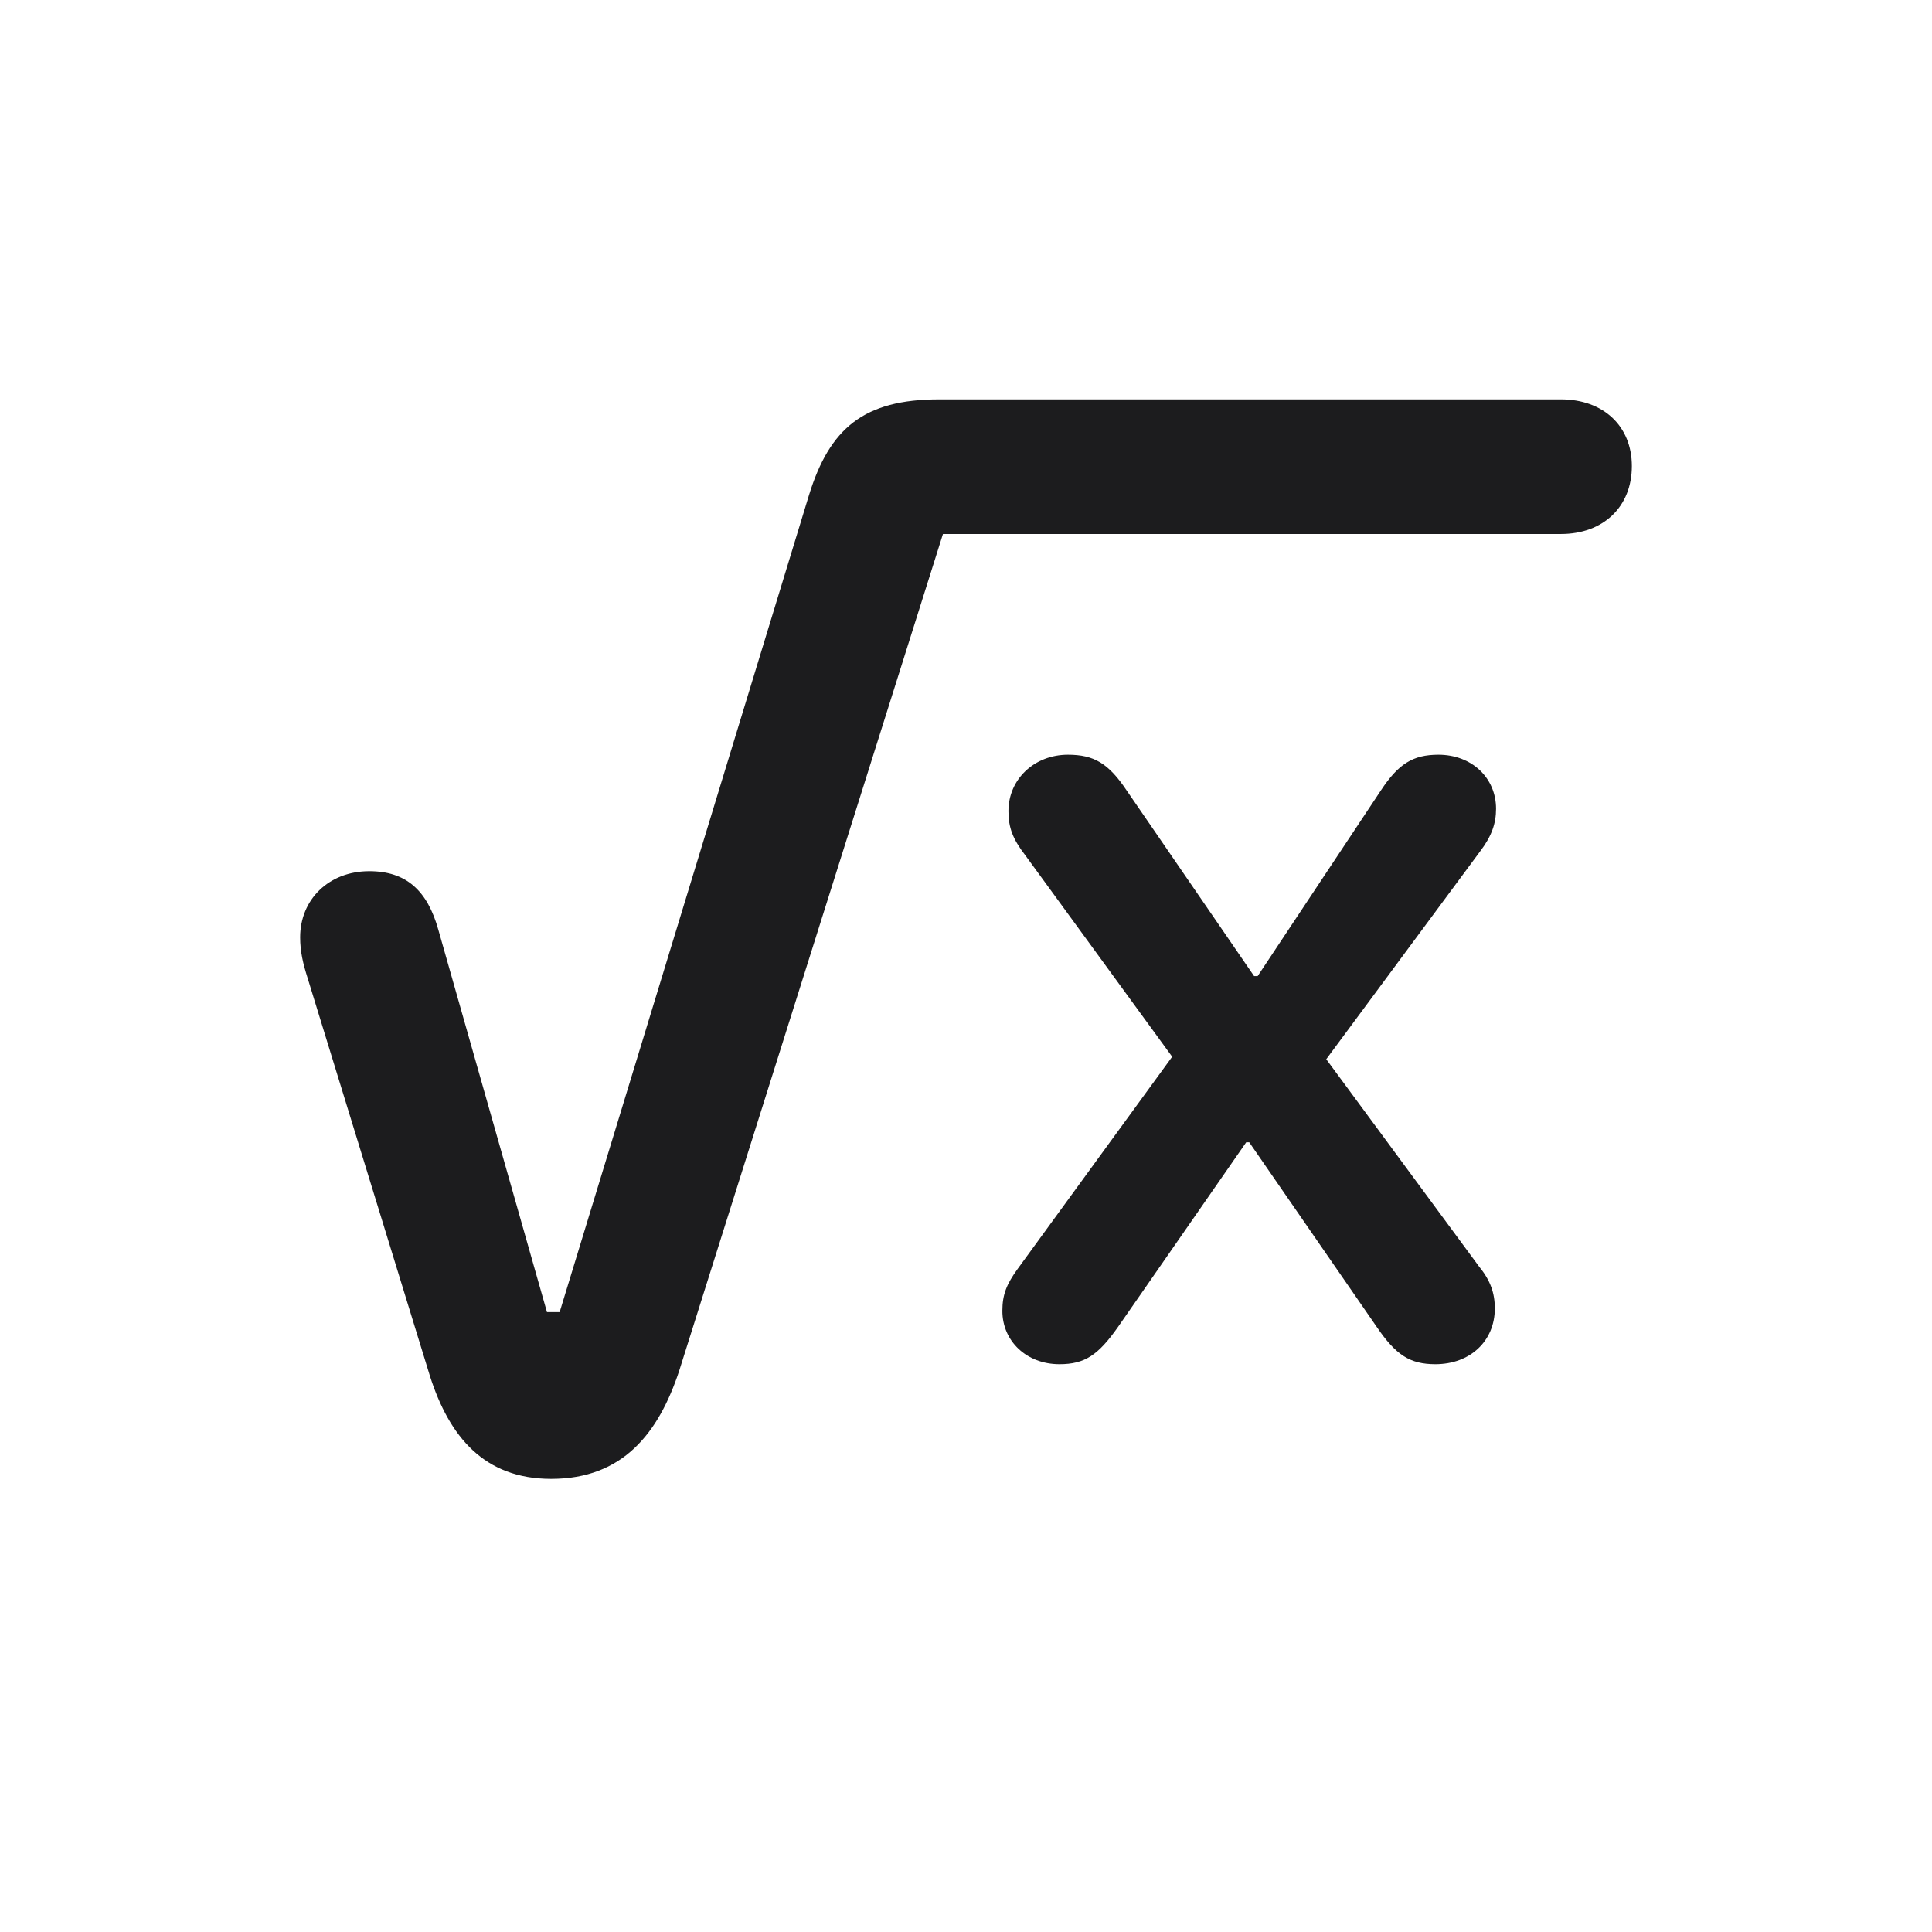 <svg width="28" height="28" viewBox="0 0 28 28" fill="none" xmlns="http://www.w3.org/2000/svg">
<path d="M7.988 21.433C9.025 21.433 9.544 20.773 9.843 19.868L13.666 7.739H22.622C23.237 7.739 23.65 7.344 23.65 6.755C23.65 6.175 23.237 5.788 22.622 5.788H13.613C12.515 5.788 12.023 6.21 11.724 7.177L8.111 19.016H7.927L6.354 13.479C6.195 12.907 5.888 12.626 5.352 12.626C4.763 12.626 4.35 13.039 4.35 13.584C4.35 13.795 4.394 13.971 4.455 14.164L6.23 19.939C6.512 20.826 7.021 21.433 7.988 21.433ZM15.354 19.771C15.723 19.771 15.916 19.64 16.206 19.227L18.061 16.555H18.105L19.95 19.227C20.231 19.64 20.434 19.771 20.803 19.771C21.304 19.771 21.664 19.438 21.664 18.963C21.664 18.743 21.602 18.559 21.436 18.356L19.221 15.351L21.453 12.336C21.62 12.116 21.682 11.932 21.682 11.721C21.682 11.273 21.33 10.938 20.847 10.938C20.477 10.938 20.267 11.07 20.012 11.457L18.227 14.146H18.175L16.329 11.457C16.065 11.062 15.854 10.938 15.477 10.938C14.993 10.938 14.615 11.29 14.615 11.756C14.615 11.993 14.677 12.16 14.861 12.398L16.988 15.315L14.747 18.392C14.589 18.611 14.527 18.761 14.527 18.998C14.527 19.438 14.879 19.771 15.354 19.771Z" fill="#1C1C1E"/>
</svg>
